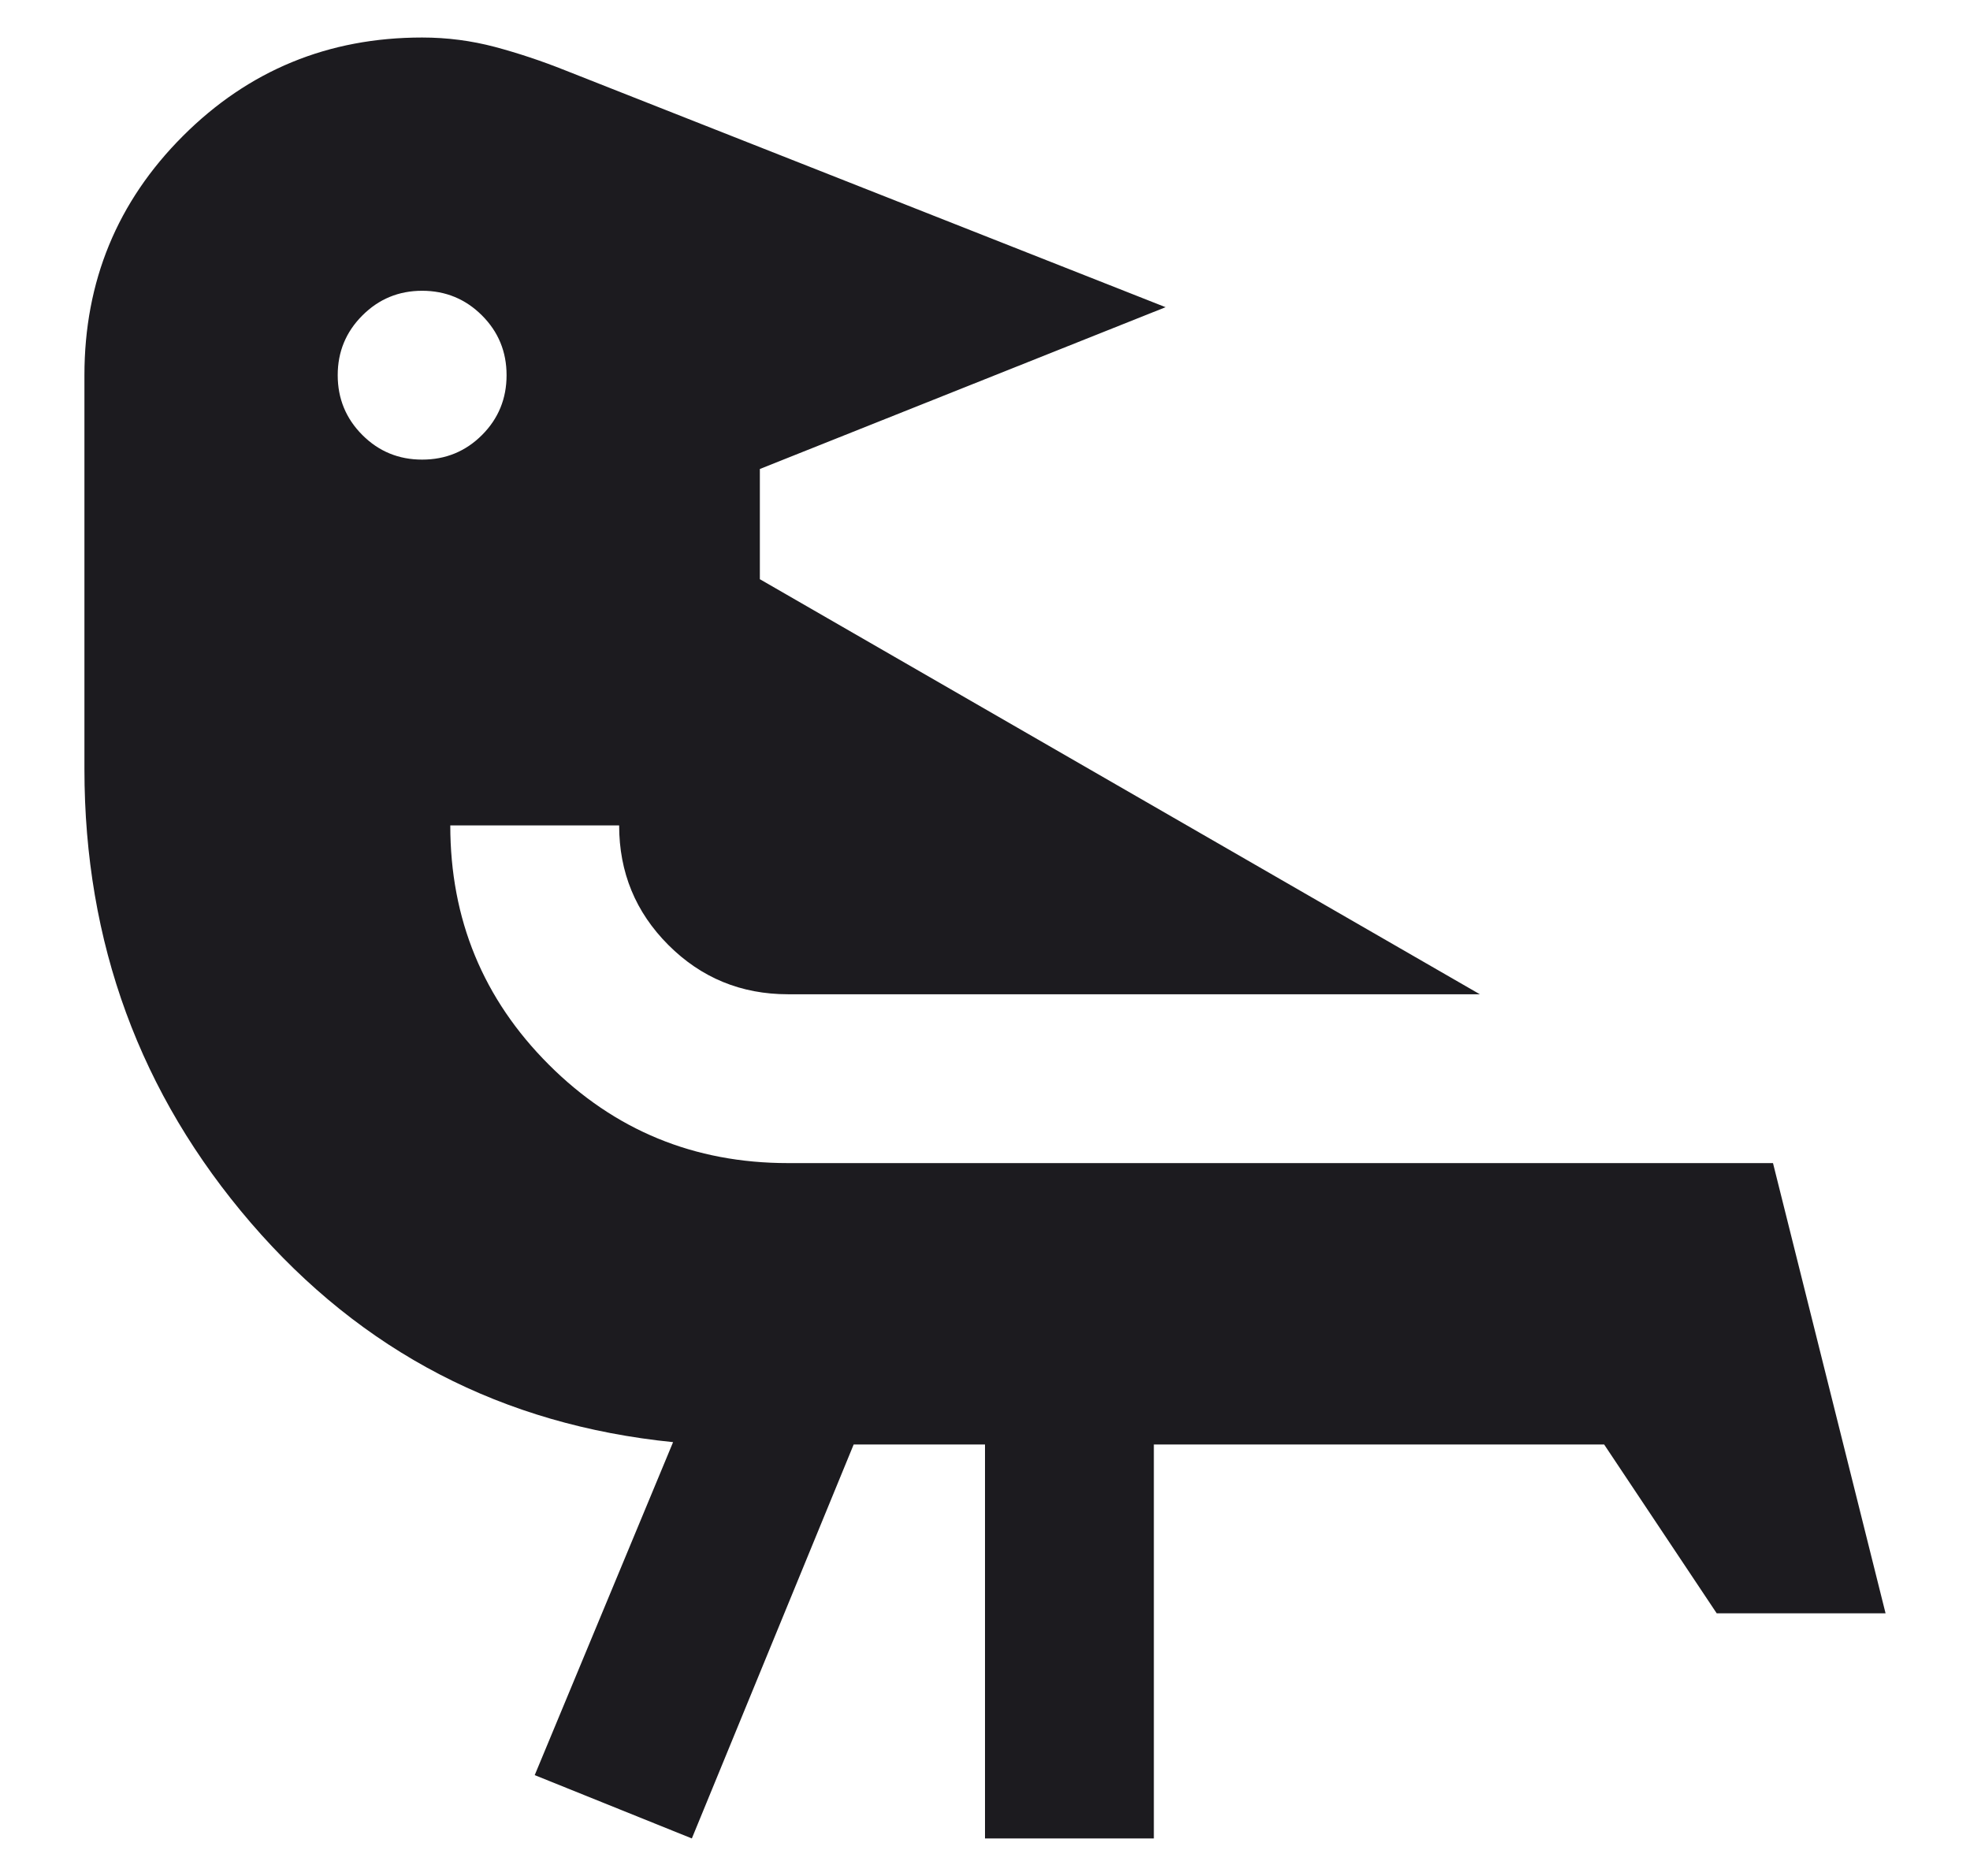 <svg width="21" height="20" viewBox="0 0 21 20" fill="none" xmlns="http://www.w3.org/2000/svg">
<path d="M9.1 15.4L7.375 19.6L5.7 18.925L7.175 15.375C5.359 15.192 3.859 14.413 2.675 13.038C1.492 11.663 0.9 10.05 0.9 8.2V4C0.9 3 1.25 2.15 1.95 1.45C2.65 0.75 3.5 0.4 4.5 0.4C4.767 0.4 5.025 0.434 5.275 0.5C5.525 0.567 5.775 0.65 6.025 0.75L12.425 3.275L8.1 5V6.175L15.775 10.6H8.4C7.9 10.6 7.475 10.425 7.125 10.075C6.775 9.725 6.6 9.3 6.6 8.8H4.8C4.8 9.8 5.15 10.65 5.85 11.35C6.55 12.05 7.4 12.4 8.4 12.4H18.9L20.1 17.2H18.3L17.1 15.4H12.3V19.6H10.5V15.4H9.1ZM4.5 3.1C4.25 3.1 4.038 3.188 3.863 3.363C3.688 3.538 3.6 3.75 3.6 4C3.6 4.25 3.688 4.463 3.863 4.638C4.038 4.813 4.25 4.9 4.5 4.9C4.75 4.9 4.963 4.813 5.138 4.638C5.313 4.463 5.4 4.25 5.4 4C5.4 3.75 5.313 3.538 5.138 3.363C4.963 3.188 4.75 3.1 4.5 3.1Z" fill="#1C1B1F"/>
</svg>
